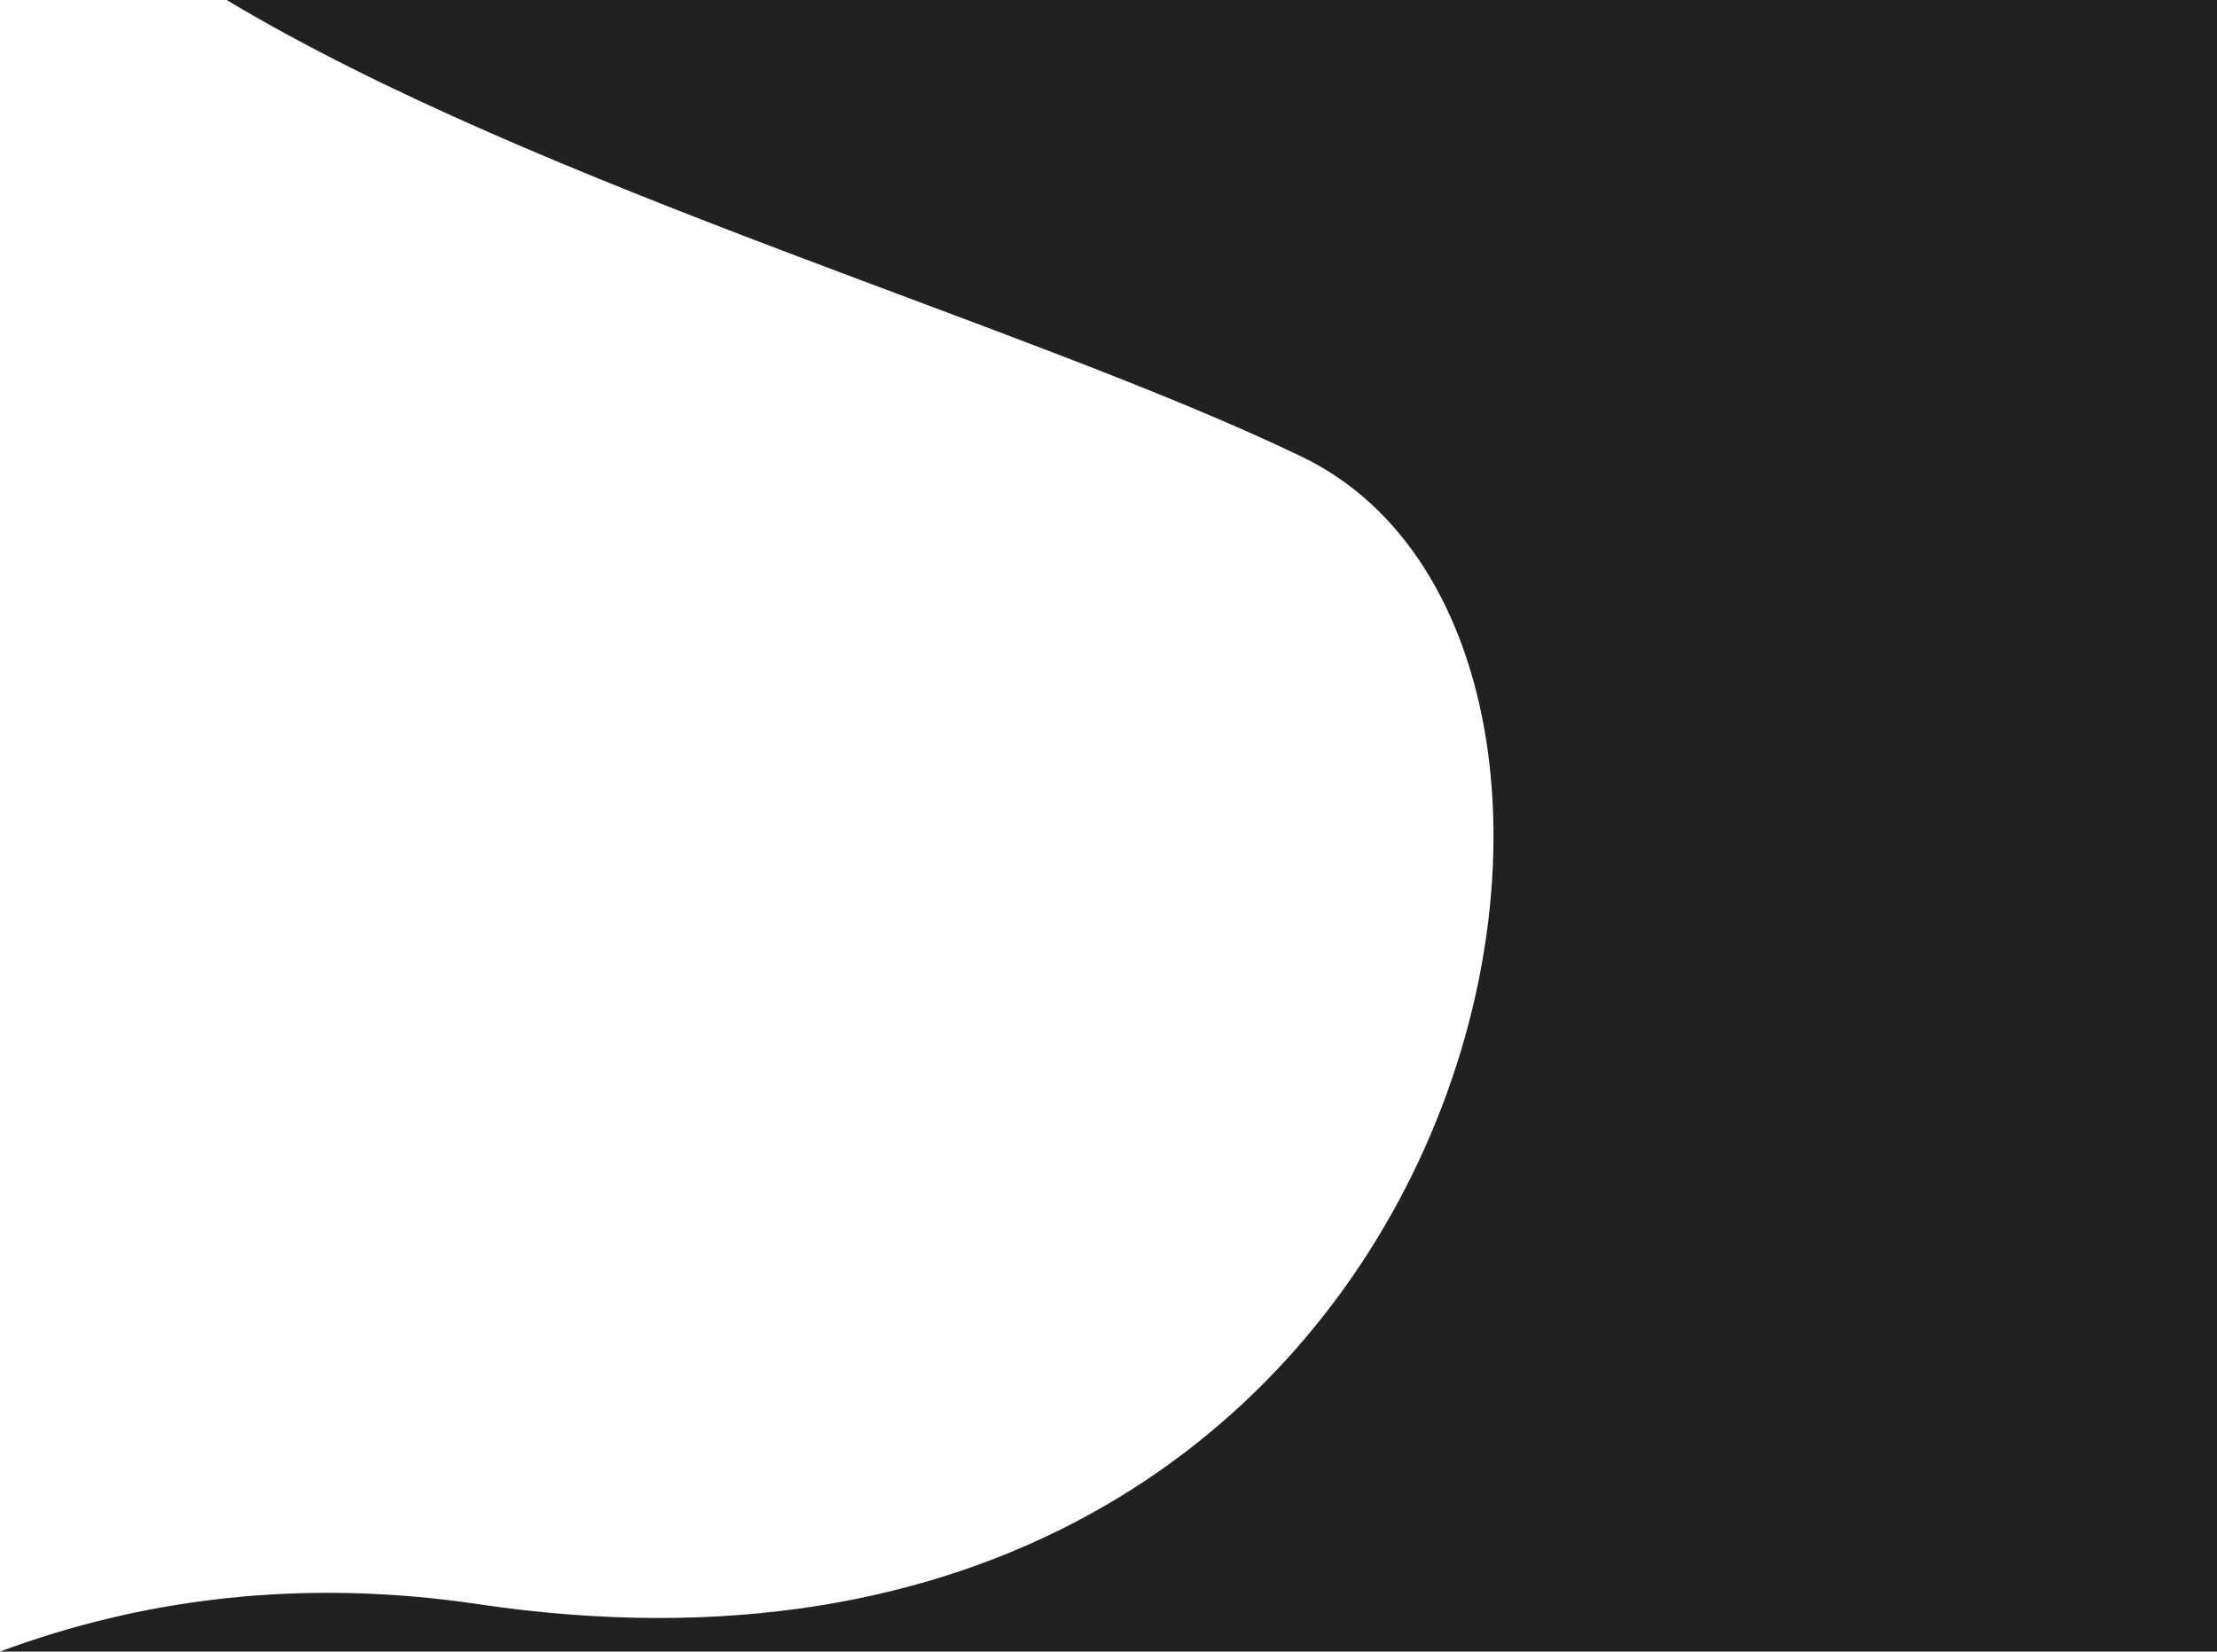 <svg xmlns="http://www.w3.org/2000/svg" width="1449.66" height="1080" viewBox="0 0 1449.66 1080"><path d="M-1466.4,3301c92.44-34.393,196.845-48.217,312.545-31.023,656.837,97.611,804.758-621.922,538.932-750.19-178.65-86.2-498-175.789-703.289-298.787H-16.736V3301Z" transform="translate(1466.396 -2221)" fill="#212121"/></svg>